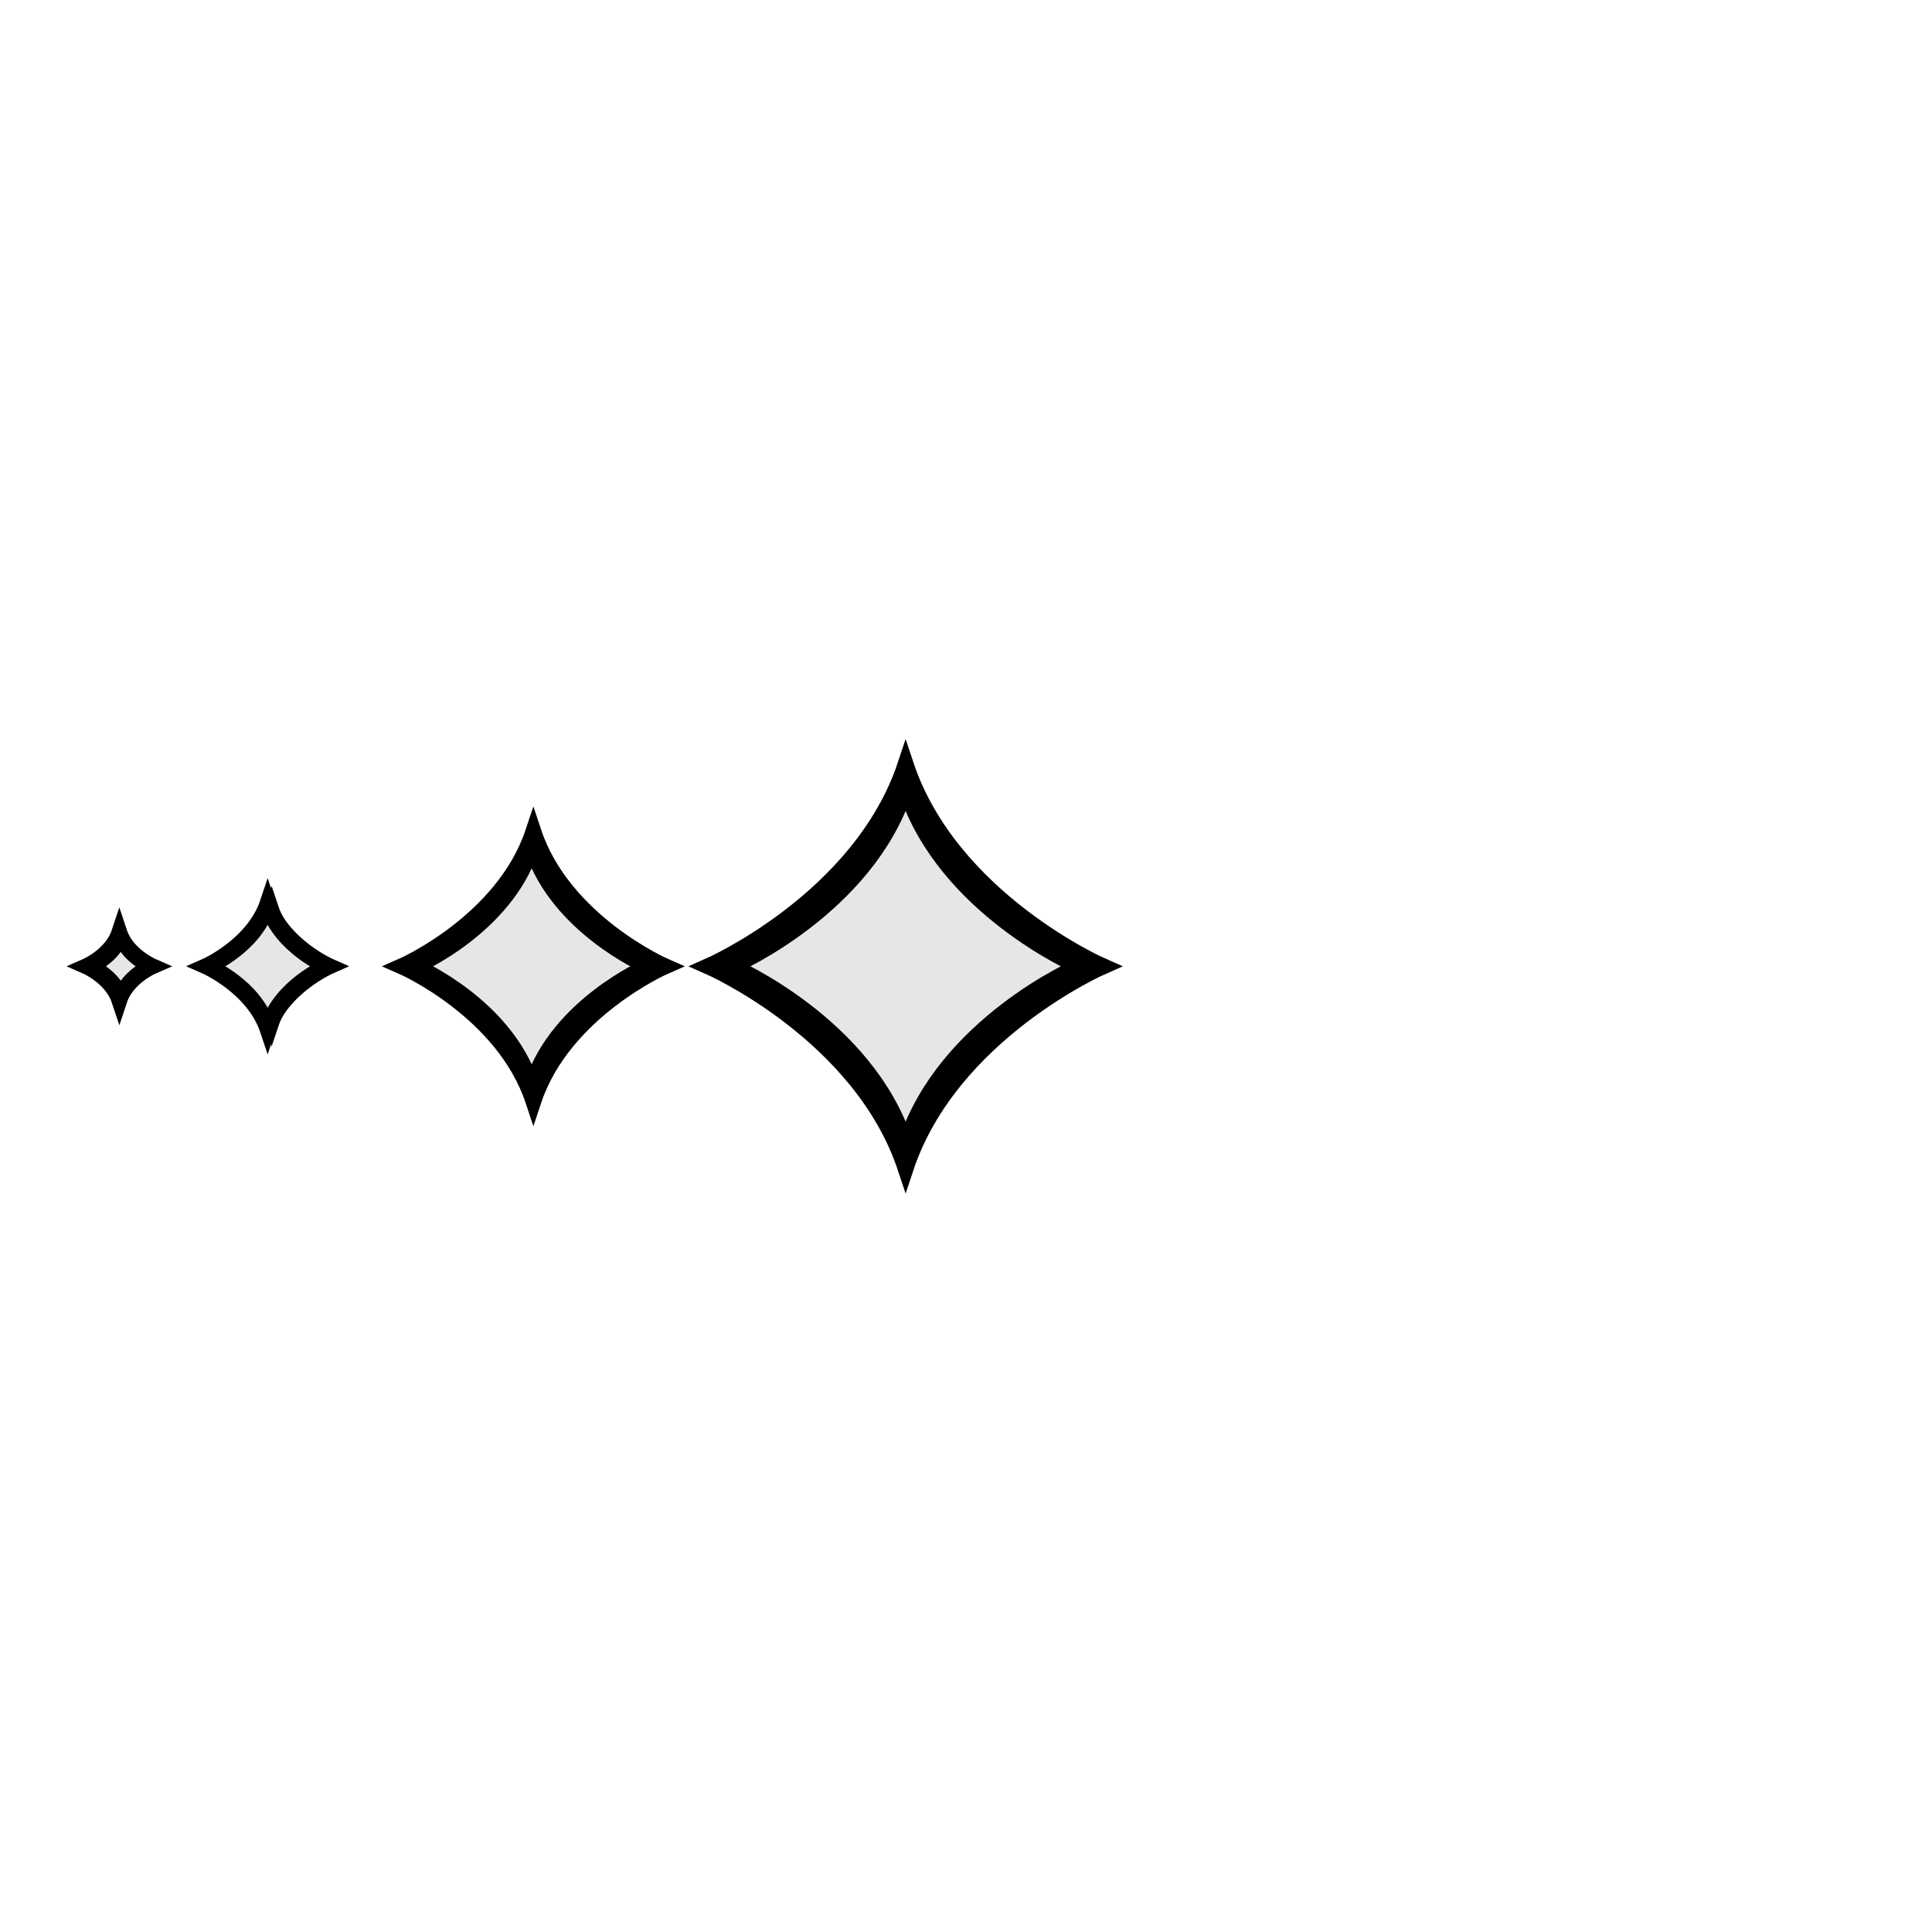 <?xml version="1.0" encoding="UTF-8" standalone="no"?>
<!-- Created with Inkscape (http://www.inkscape.org/) -->

<svg
   width="128"
   height="128"
   viewBox="0 0 33.867 33.867"
   version="1.1"
   id="svg5"
   inkscape:version="1.2.2 (b0a8486541, 2022-12-01)"
   sodipodi:docname="dots.svg"
   inkscape:export-filename="dots.png"
   inkscape:export-xdpi="57.13781"
   inkscape:export-ydpi="57.13781"
   xmlns:inkscape="http://www.inkscape.org/namespaces/inkscape"
   xmlns:sodipodi="http://sodipodi.sourceforge.net/DTD/sodipodi-0.dtd"
   xmlns="http://www.w3.org/2000/svg"
   xmlns:svg="http://www.w3.org/2000/svg">
  <sodipodi:namedview
     id="namedview7"
     pagecolor="#ffffff"
     bordercolor="#666666"
     borderopacity="1.0"
     inkscape:showpageshadow="2"
     inkscape:pageopacity="0"
     inkscape:pagecheckerboard="0"
     inkscape:deskcolor="#d1d1d1"
     inkscape:document-units="mm"
     showgrid="false"
     inkscape:zoom="5.8888737"
     inkscape:cx="31.584987"
     inkscape:cy="55.44354"
     inkscape:window-width="1366"
     inkscape:window-height="736"
     inkscape:window-x="0"
     inkscape:window-y="0"
     inkscape:window-maximized="1"
     inkscape:current-layer="layer1">
    <inkscape:grid
       type="xygrid"
       id="grid584" />
  </sodipodi:namedview>
  <defs
     id="defs2">
    <filter
       inkscape:collect="always"
       style="color-interpolation-filters:sRGB"
       id="filter1655"
       x="-0.182"
       y="-0.191"
       width="1.363"
       height="1.382">
      <feGaussianBlur
         inkscape:collect="always"
         stdDeviation="0.378"
         id="feGaussianBlur1657" />
    </filter>
    <filter
       inkscape:collect="always"
       style="color-interpolation-filters:sRGB"
       id="filter1659"
       x="-0.251"
       y="-0.265"
       width="1.502"
       height="1.531">
      <feGaussianBlur
         inkscape:collect="always"
         stdDeviation="0.306"
         id="feGaussianBlur1661" />
    </filter>
    <filter
       inkscape:collect="always"
       style="color-interpolation-filters:sRGB"
       id="filter1667"
       x="-0.352"
       y="-0.384"
       width="1.704"
       height="1.769">
      <feGaussianBlur
         inkscape:collect="always"
         stdDeviation="0.184"
         id="feGaussianBlur1669" />
    </filter>
    <filter
       inkscape:collect="always"
       style="color-interpolation-filters:sRGB"
       id="filter1671"
       x="-0.478"
       y="-0.547"
       width="1.955"
       height="2.094">
      <feGaussianBlur
         inkscape:collect="always"
         stdDeviation="0.084"
         id="feGaussianBlur1673" />
    </filter>
  </defs>
  <g
     inkscape:label="Layer 1"
     inkscape:groupmode="layer"
     id="layer1">
    <path
       style="fill:#000000;fill-opacity:1;stroke:#000000;stroke-width:0.28;stroke-linecap:butt;stroke-linejoin:miter;stroke-dasharray:none;stroke-opacity:1;filter:url(#filter1655)"
       d="m 15.875,13.4 c -0.787,2.37 -3.459,3.539 -3.459,3.539 0,0 2.672,1.169 3.459,3.539 0.787,-2.37 3.459,-3.539 3.459,-3.539 0,0 -2.672,-1.169 -3.459,-3.539 z"
       id="path1645"
       sodipodi:nodetypes="ccccc" />
    <path
       style="fill:#e6e6e6;stroke:#000000;stroke-width:0.242;stroke-linecap:butt;stroke-linejoin:miter;stroke-dasharray:none;stroke-opacity:1"
       d="m 15.875,13.875 c -0.682,2.052 -2.995,3.064 -2.995,3.064 0,0 2.314,1.012 2.995,3.064 0.682,-2.052 2.995,-3.064 2.995,-3.064 0,0 -2.314,-1.012 -2.995,-3.064 z"
       id="path495"
       sodipodi:nodetypes="ccccc" />
    <path
       style="mix-blend-mode:normal;fill:#000000;fill-opacity:1;stroke:#000000;stroke-width:0.254;stroke-linecap:butt;stroke-linejoin:miter;stroke-dasharray:none;stroke-opacity:1;filter:url(#filter1659)"
       d="m 9.35,15.216 c -0.477,1.436 -2.097,2.145 -2.097,2.145 0,0 1.62,0.708 2.097,2.145 0.477,-1.436 2.097,-2.145 2.097,-2.145 0,0 -1.62,-0.708 -2.097,-2.145 z"
       id="path1647"
       sodipodi:nodetypes="ccccc"
       transform="matrix(1.1,0,0,1.1,-0.935,-2.158)" />
    <path
       style="fill:#e6e6e6;stroke:#000000;stroke-width:0.242;stroke-linecap:butt;stroke-linejoin:miter;stroke-dasharray:none;stroke-opacity:1"
       d="m 9.32,14.896 c -0.454,1.368 -1.997,2.043 -1.997,2.043 0,0 1.542,0.674 1.997,2.043 0.454,-1.368 1.997,-2.043 1.997,-2.043 0,0 -1.542,-0.674 -1.997,-2.043 z"
       id="path1140"
       sodipodi:nodetypes="ccccc" />
    <path
       style="fill:#e6e6e6;stroke:#000000;stroke-width:0.242;stroke-linecap:butt;stroke-linejoin:miter;stroke-dasharray:none;stroke-opacity:1"
       d="m 4.762,15.917 c -0.227,0.684 -0.998,1.021 -0.998,1.021 0,0 0.771,0.337 0.998,1.021 0.227,-0.684 0.998,-1.021 0.998,-1.021 0,0 -0.771,-0.337 -0.998,-1.021 z"
       id="path1142"
       sodipodi:nodetypes="ccccc" />
    <path
       style="fill:#000000;fill-opacity:1;stroke:#000000;stroke-width:0.28;stroke-linecap:butt;stroke-linejoin:miter;stroke-dasharray:none;stroke-opacity:1;filter:url(#filter1671)"
       d="m 2.092,16.349 c -0.131,0.395 -0.577,0.59 -0.577,0.59 0,0 0.445,0.195 0.577,0.59 0.131,-0.395 0.577,-0.59 0.577,-0.59 0,0 -0.445,-0.195 -0.577,-0.59 z"
       id="path1651"
       sodipodi:nodetypes="ccccc" />
    <path
       style="fill:#e6e6e6;stroke:#000000;stroke-width:0.242;stroke-linecap:butt;stroke-linejoin:miter;stroke-dasharray:none;stroke-opacity:1"
       d="m 2.117,16.428 c -0.114,0.342 -0.499,0.511 -0.499,0.511 0,0 0.386,0.169 0.499,0.511 0.114,-0.342 0.499,-0.511 0.499,-0.511 0,0 -0.386,-0.169 -0.499,-0.511 z"
       id="path1144"
       sodipodi:nodetypes="ccccc" />
    <path
       style="fill:#000000;fill-opacity:1;stroke:#000000;stroke-width:0.266;stroke-linecap:butt;stroke-linejoin:miter;stroke-dasharray:none;stroke-opacity:1;filter:url(#filter1667)"
       d="m 4.692,15.815 c -0.25,0.752 -1.098,1.123 -1.098,1.123 0,0 0.848,0.371 1.098,1.123 0.25,-0.752 1.098,-1.123 1.098,-1.123 0,0 -0.848,-0.371 -1.098,-1.123 z"
       id="path1649"
       sodipodi:nodetypes="ccccc" />
    <path
       style="fill:#e6e6e6;stroke:#000000;stroke-width:0.242;stroke-linecap:butt;stroke-linejoin:miter;stroke-dasharray:none;stroke-opacity:1"
       d="M 4.692,15.917 C 4.465,16.601 3.694,16.939 3.694,16.939 c 0,0 0.771,0.337 0.998,1.021 0.227,-0.684 0.998,-1.021 0.998,-1.021 0,0 -0.771,-0.337 -0.998,-1.021 z"
       id="path3431"
       sodipodi:nodetypes="ccccc" />
  </g>
</svg>

